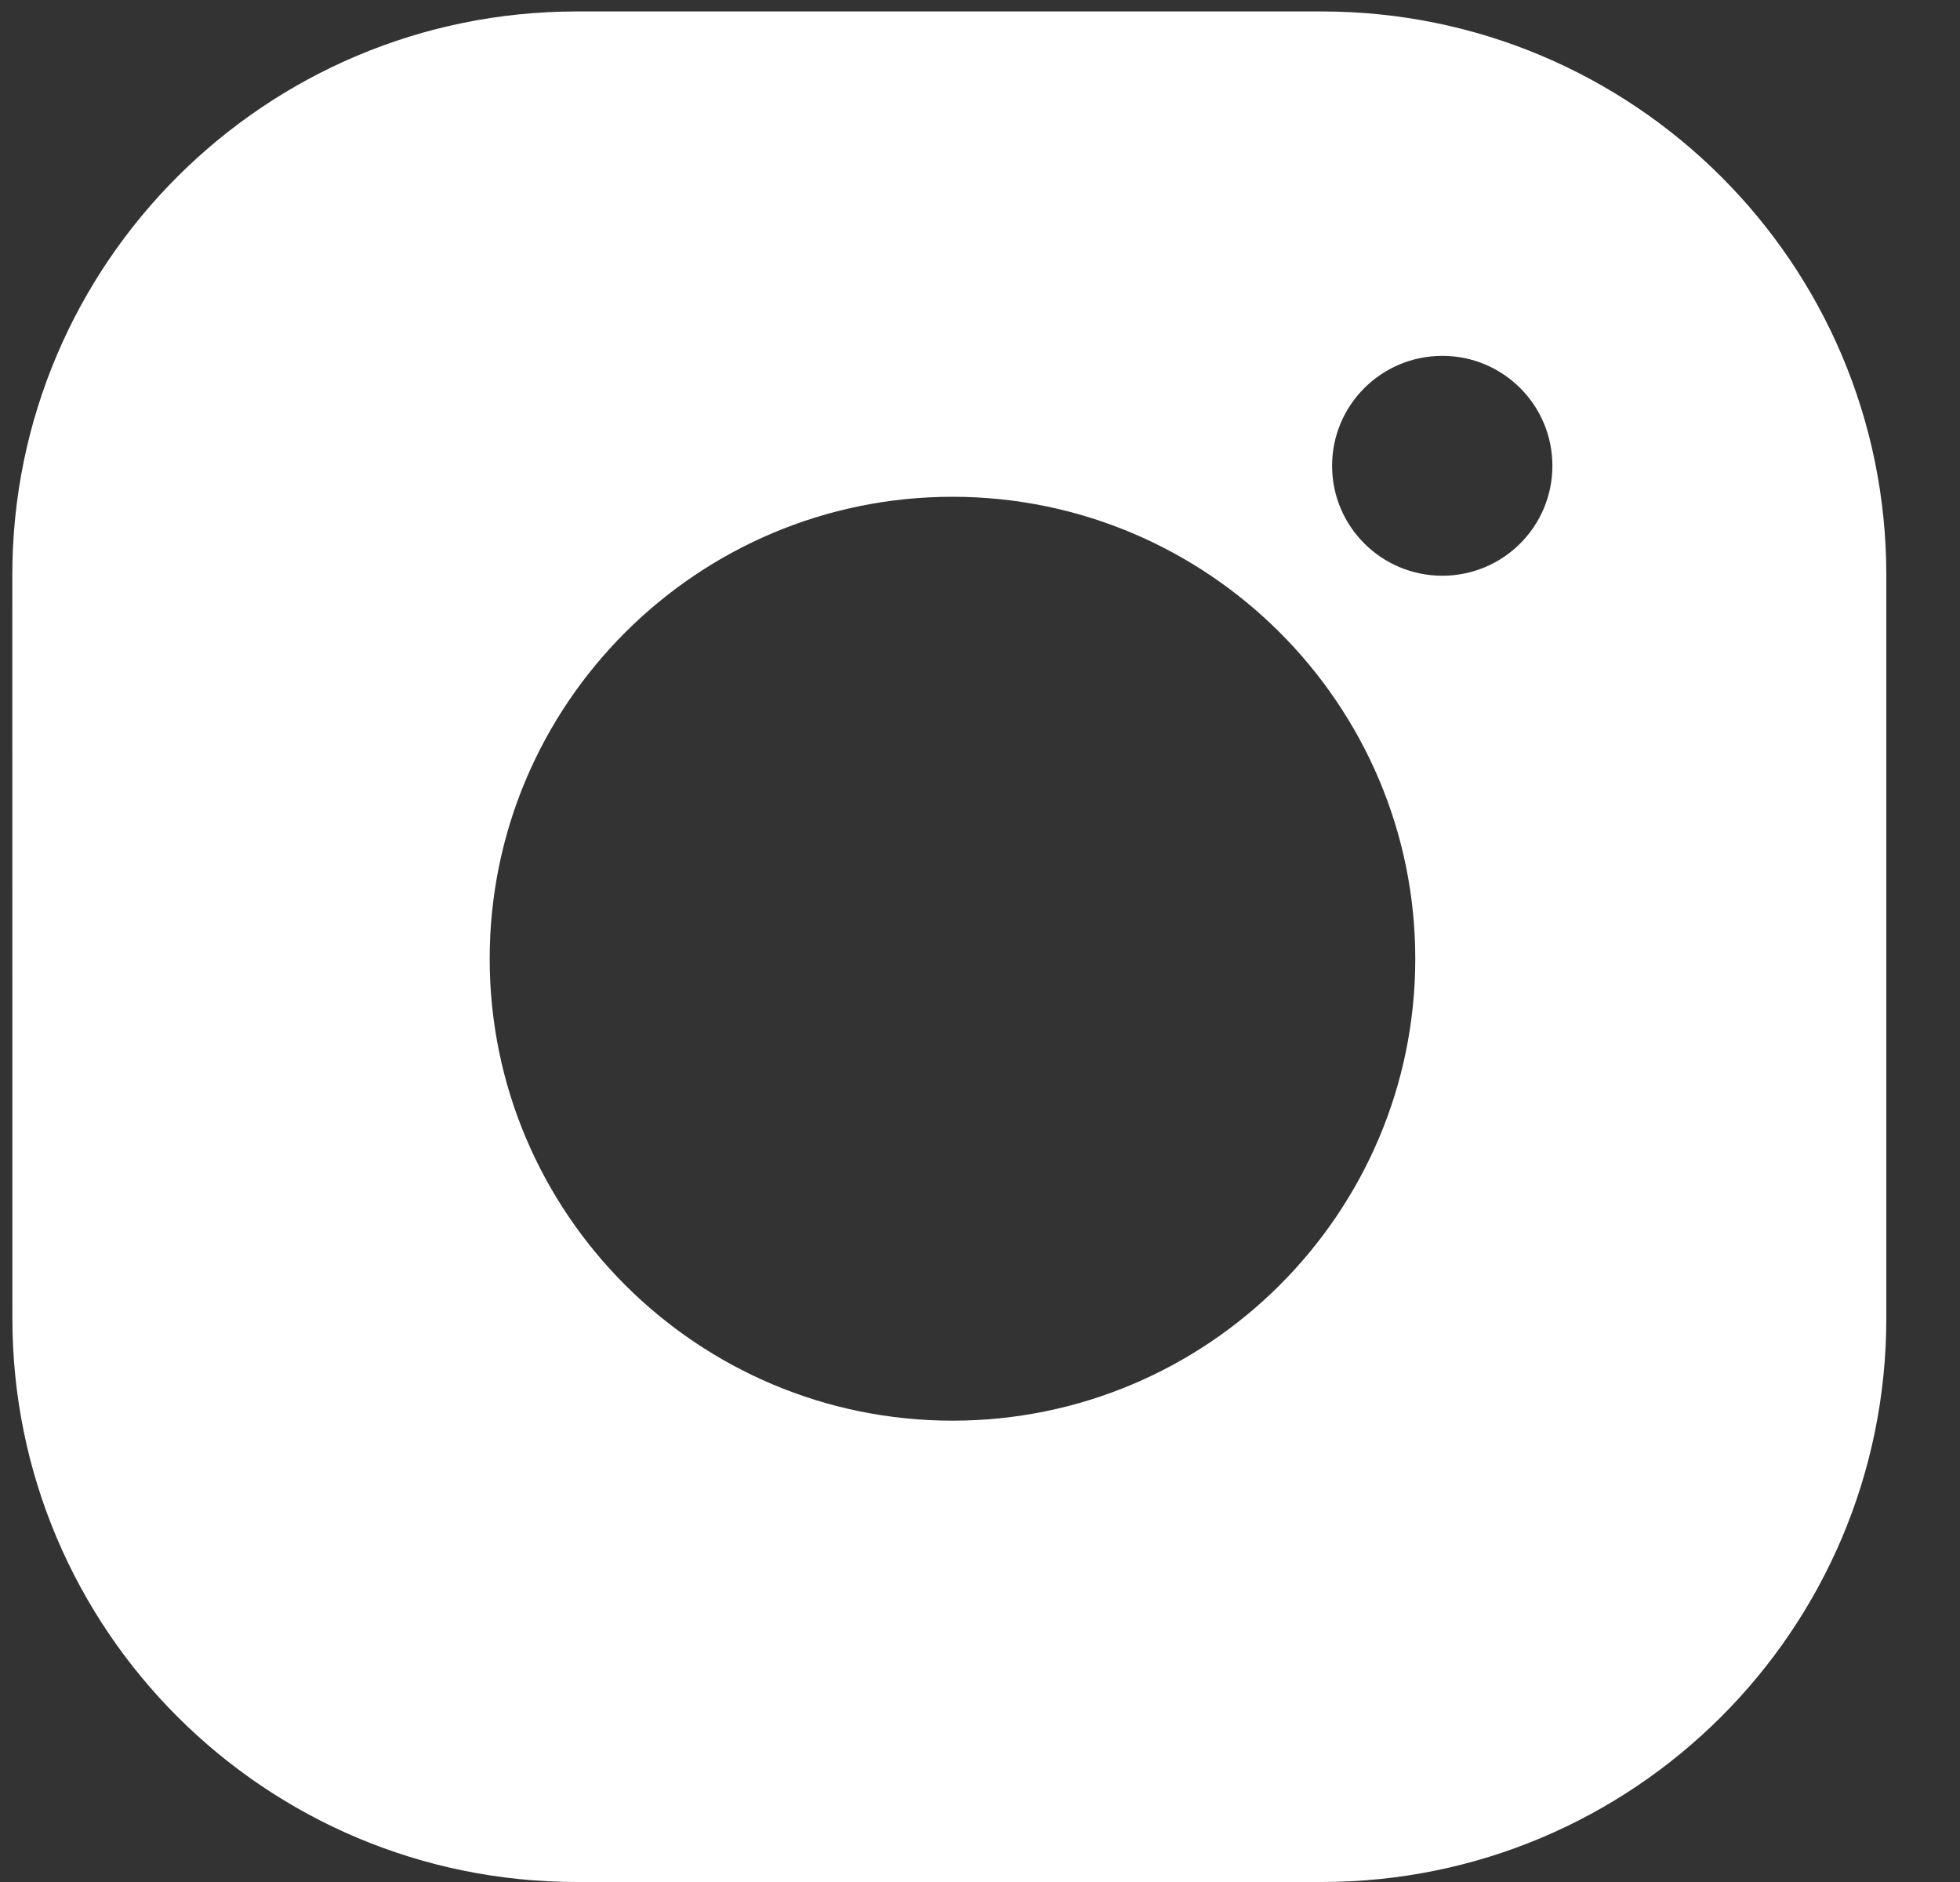 <svg width="25" height="24" viewBox="0 0 25 24" fill="none" xmlns="http://www.w3.org/2000/svg">
<rect x="0" y="0" width="25" height="24" fill="#333333" stroke="none"/>
<path fill-rule="evenodd" clip-rule="evenodd" d="M24.06 7.331C24.06 3.362 20.836 0.146 16.859 0.146L7.358 0.146C3.381 0.146 0.157 3.362 0.157 7.331L0.158 16.814C0.158 20.783 3.381 24 7.358 24H16.859C20.837 24 24.06 20.783 24.06 16.814L24.06 7.331ZM18.397 4.538C17.62 4.538 16.991 5.165 16.991 5.94C16.991 6.714 17.62 7.342 18.397 7.342C19.173 7.342 19.801 6.714 19.801 5.94C19.801 5.165 19.173 4.538 18.397 4.538ZM12.149 6.335C8.894 6.335 6.246 8.978 6.246 12.227C6.246 15.475 8.894 18.117 12.149 18.117C15.404 18.117 18.052 15.475 18.052 12.227C18.052 8.978 15.404 6.336 12.149 6.335Z" fill="white"/>
</svg>
